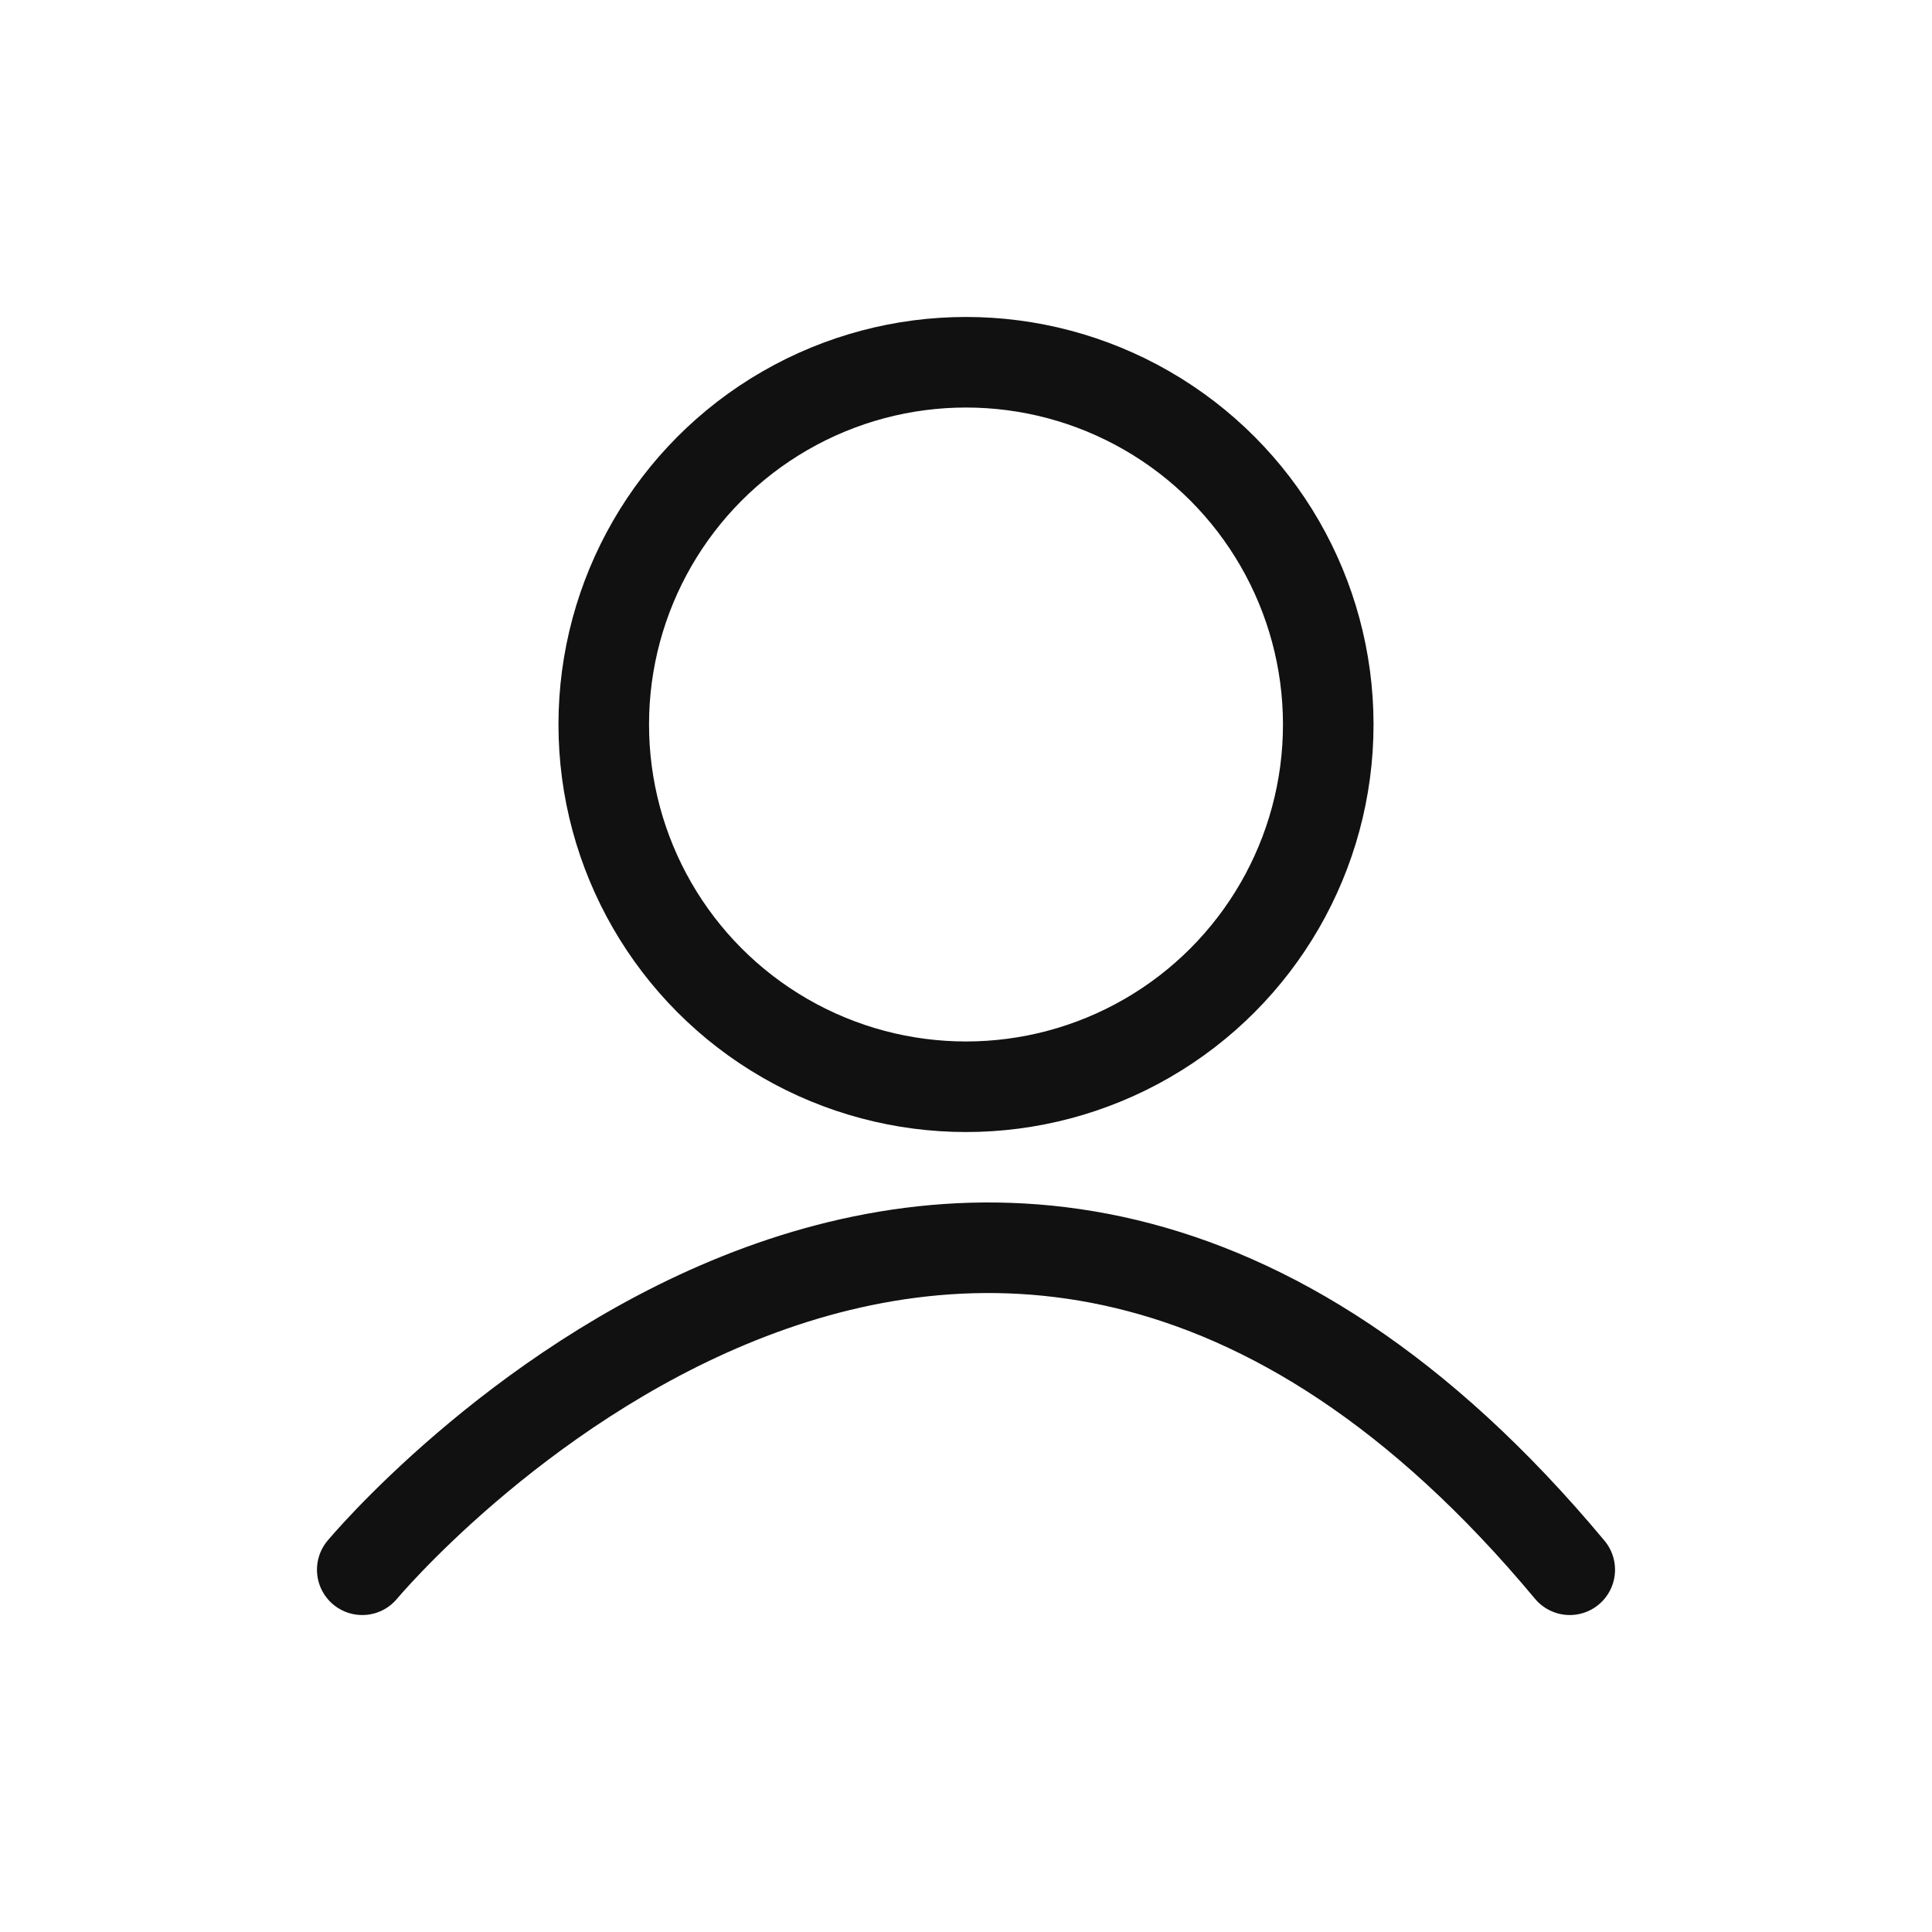 <svg width="96" height="96" xmlns="http://www.w3.org/2000/svg" version="1.1" xmlns:xlink="http://www.w3.org/1999/xlink"><circle r="18" cx="48" cy="36" fill="none" stroke="#111111" stroke-width="4.5"></circle><path d="M18 78S48 42 78 78 " fill="none" stroke="#111111" stroke-width="4.5" stroke-linecap="round"></path></svg>
